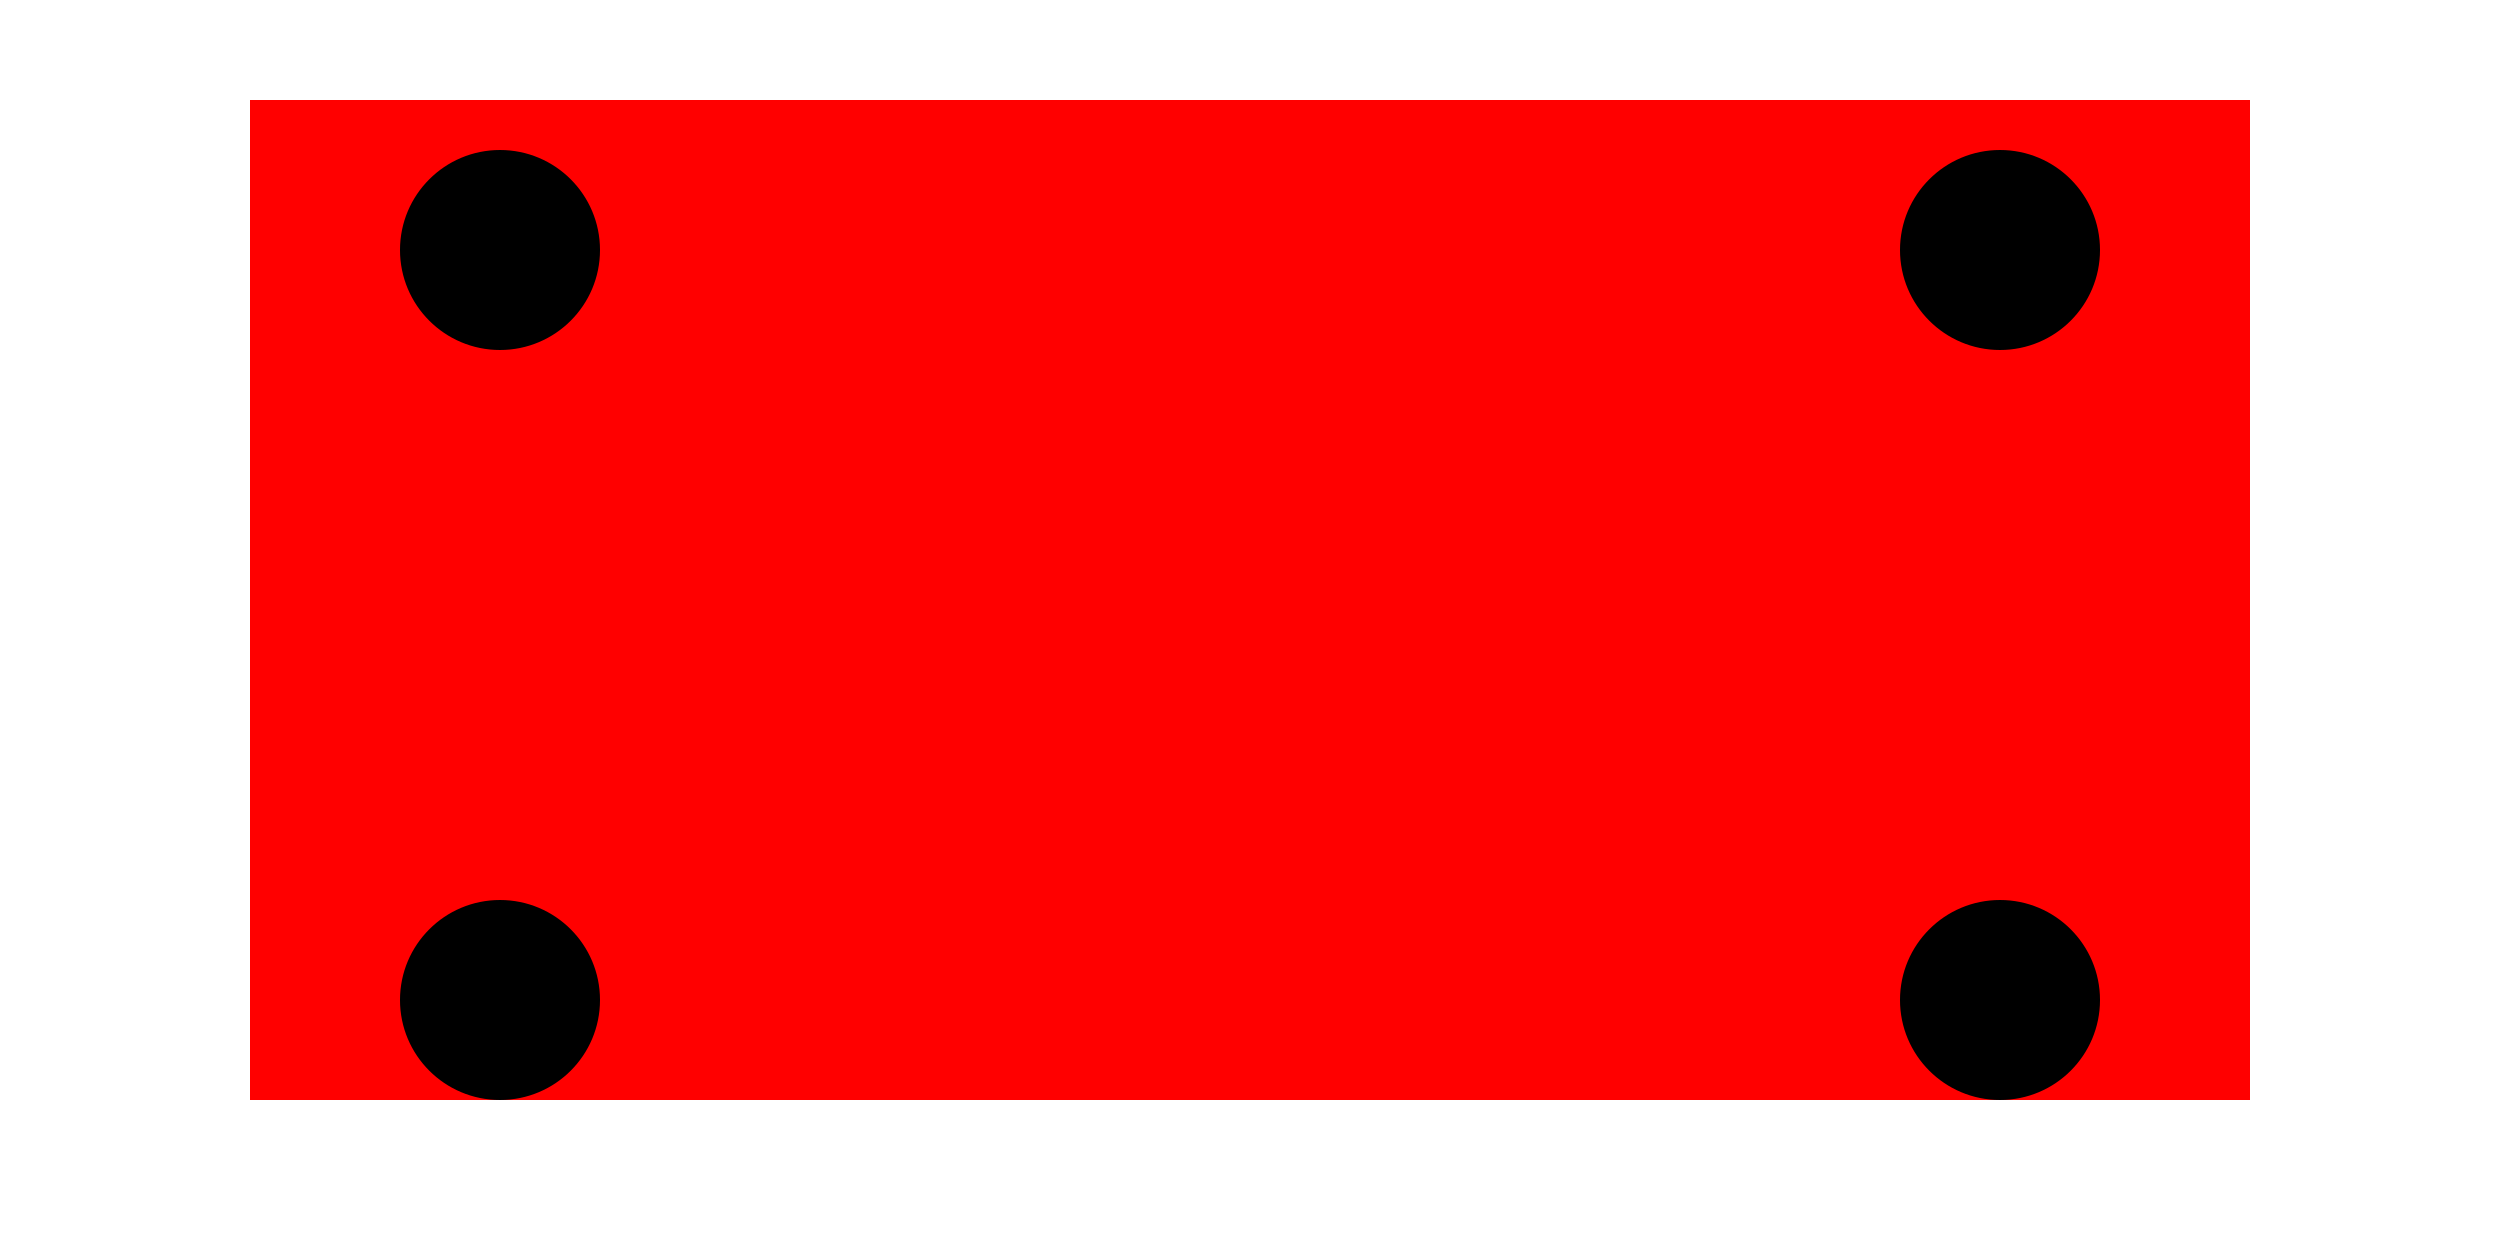 <svg xmlns="http://www.w3.org/2000/svg" viewBox="0 0 50 25" width="50" height="25">
    <rect x="5" y="2" width="40" height="20" fill="red" />
    <circle cx="10" cy="5" r="2" fill="black" />
    <circle cx="10" cy="20" r="2" fill="black" />
    <circle cx="40" cy="5" r="2" fill="black" />
    <circle cx="40" cy="20" r="2" fill="black" />
</svg>
